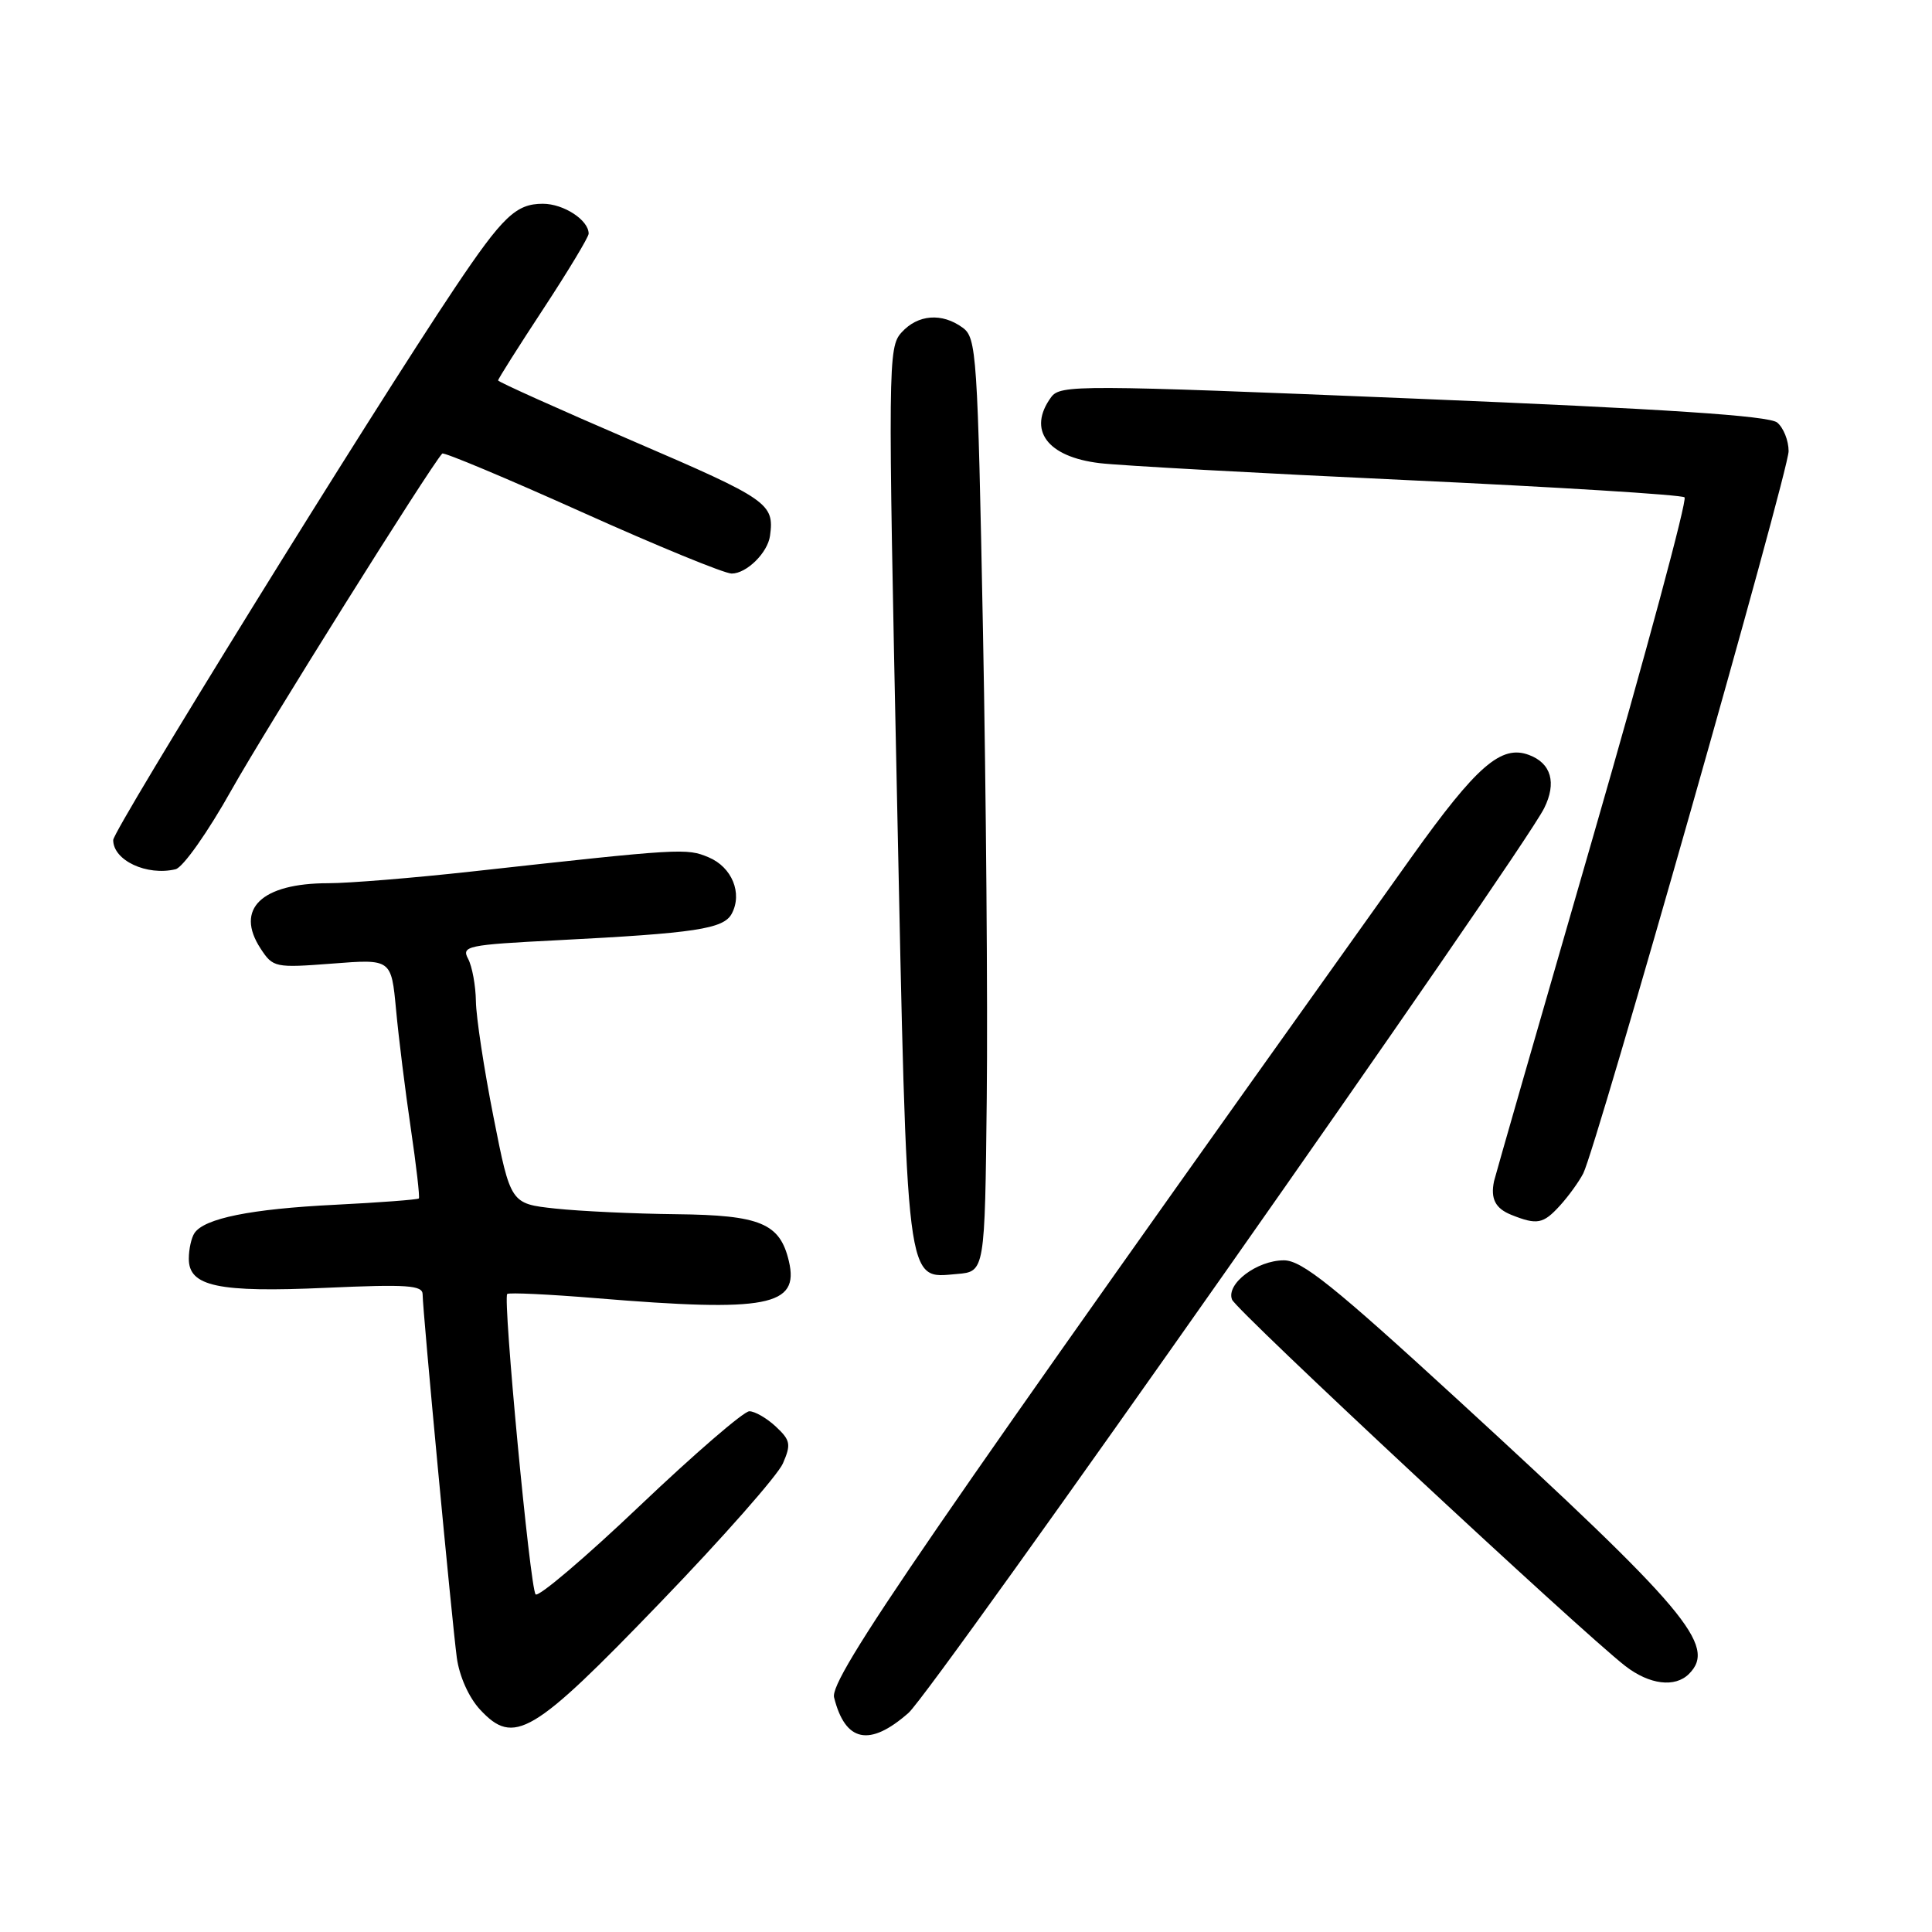 <?xml version="1.0" encoding="UTF-8" standalone="no"?>
<!DOCTYPE svg PUBLIC "-//W3C//DTD SVG 1.1//EN" "http://www.w3.org/Graphics/SVG/1.1/DTD/svg11.dtd" >
<svg xmlns="http://www.w3.org/2000/svg" xmlns:xlink="http://www.w3.org/1999/xlink" version="1.1" viewBox="0 0 256 256">
 <g >
 <path fill="currentColor"
d=" M 120.38 226.97 C 123.63 224.12 201.56 113.20 204.61 107.09 C 206.28 103.73 205.55 101.14 202.61 100.04 C 198.92 98.64 195.67 101.47 187.04 113.56 C 122.60 203.91 109.89 222.41 110.52 224.92 C 112.00 230.84 115.22 231.51 120.38 226.97 Z  M 87.47 212.36 C 95.74 203.79 103.06 195.48 103.74 193.91 C 104.84 191.38 104.74 190.84 102.80 189.03 C 101.60 187.91 100.02 187.00 99.29 187.00 C 98.55 187.00 92.03 192.63 84.79 199.51 C 77.55 206.40 71.33 211.68 70.97 211.26 C 70.23 210.41 66.61 172.06 67.21 171.46 C 67.42 171.25 72.75 171.50 79.05 172.02 C 101.71 173.89 105.94 173.08 104.53 167.11 C 103.35 162.09 100.75 161.01 89.64 160.89 C 84.06 160.83 76.84 160.49 73.58 160.14 C 67.66 159.50 67.66 159.50 65.39 148.00 C 64.14 141.68 63.09 134.78 63.06 132.68 C 63.03 130.59 62.56 128.05 62.03 127.05 C 61.12 125.36 61.90 125.19 73.78 124.59 C 92.17 123.65 95.88 123.09 96.96 121.07 C 98.41 118.36 96.99 114.90 93.90 113.60 C 90.97 112.37 90.37 112.40 62.50 115.48 C 54.80 116.33 46.25 117.03 43.50 117.03 C 34.64 117.03 31.10 120.45 34.53 125.69 C 36.18 128.21 36.44 128.26 44.04 127.68 C 51.85 127.07 51.85 127.07 52.48 133.79 C 52.82 137.48 53.70 144.55 54.43 149.50 C 55.16 154.45 55.64 158.63 55.50 158.80 C 55.35 158.96 50.34 159.34 44.37 159.64 C 33.24 160.19 27.07 161.44 25.77 163.39 C 25.36 164.00 25.02 165.52 25.02 166.77 C 24.99 170.46 28.90 171.29 43.25 170.64 C 53.95 170.16 56.00 170.30 56.00 171.51 C 56.00 173.63 59.88 214.80 60.53 219.65 C 60.86 222.10 62.12 224.92 63.60 226.52 C 68.10 231.37 70.55 229.93 87.47 212.36 Z  M 223.80 221.80 C 227.52 218.08 223.52 213.33 193.27 185.57 C 176.72 170.38 172.50 167.00 170.13 167.00 C 166.56 167.00 162.44 170.11 163.25 172.20 C 163.80 173.65 209.45 216.17 215.38 220.77 C 218.57 223.23 221.95 223.65 223.80 221.80 Z  M 130.75 145.50 C 130.89 132.85 130.66 105.03 130.25 83.67 C 129.54 46.85 129.40 44.76 127.56 43.42 C 124.81 41.41 121.62 41.66 119.46 44.05 C 117.67 46.02 117.65 48.12 118.85 105.29 C 120.23 171.51 119.97 169.38 126.81 168.81 C 130.50 168.50 130.50 168.50 130.75 145.50 Z  M 206.70 159.75 C 207.83 158.51 209.22 156.59 209.79 155.48 C 211.52 152.11 237.00 62.49 237.00 59.78 C 237.00 58.38 236.32 56.68 235.49 55.99 C 234.40 55.09 220.80 54.19 187.27 52.81 C 142.81 50.98 140.50 50.97 139.28 52.63 C 136.11 56.97 138.74 60.54 145.72 61.37 C 148.35 61.69 166.70 62.70 186.50 63.62 C 206.30 64.54 222.82 65.56 223.21 65.90 C 223.59 66.24 218.12 86.53 211.05 111.01 C 203.97 135.48 198.09 155.95 197.97 156.50 C 197.48 158.84 198.14 160.12 200.25 160.97 C 203.67 162.34 204.48 162.19 206.70 159.75 Z  M 30.70 104.63 C 35.20 96.62 56.96 61.87 58.60 60.10 C 58.80 59.88 67.12 63.37 77.09 67.85 C 87.05 72.33 95.99 76.00 96.95 76.00 C 98.92 76.00 101.72 73.25 102.03 71.00 C 102.62 66.72 101.83 66.17 84.00 58.50 C 74.10 54.24 66.00 50.60 66.00 50.41 C 66.00 50.21 68.70 45.94 72.00 40.92 C 75.30 35.89 78.00 31.41 78.00 30.96 C 78.00 29.16 74.69 27.00 71.93 27.00 C 68.37 27.00 66.62 28.67 60.26 38.16 C 49.39 54.37 15.00 109.95 15.00 111.31 C 15.00 114.01 19.45 116.09 23.26 115.18 C 24.24 114.95 27.54 110.27 30.70 104.63 Z "/>
</g>
</svg>